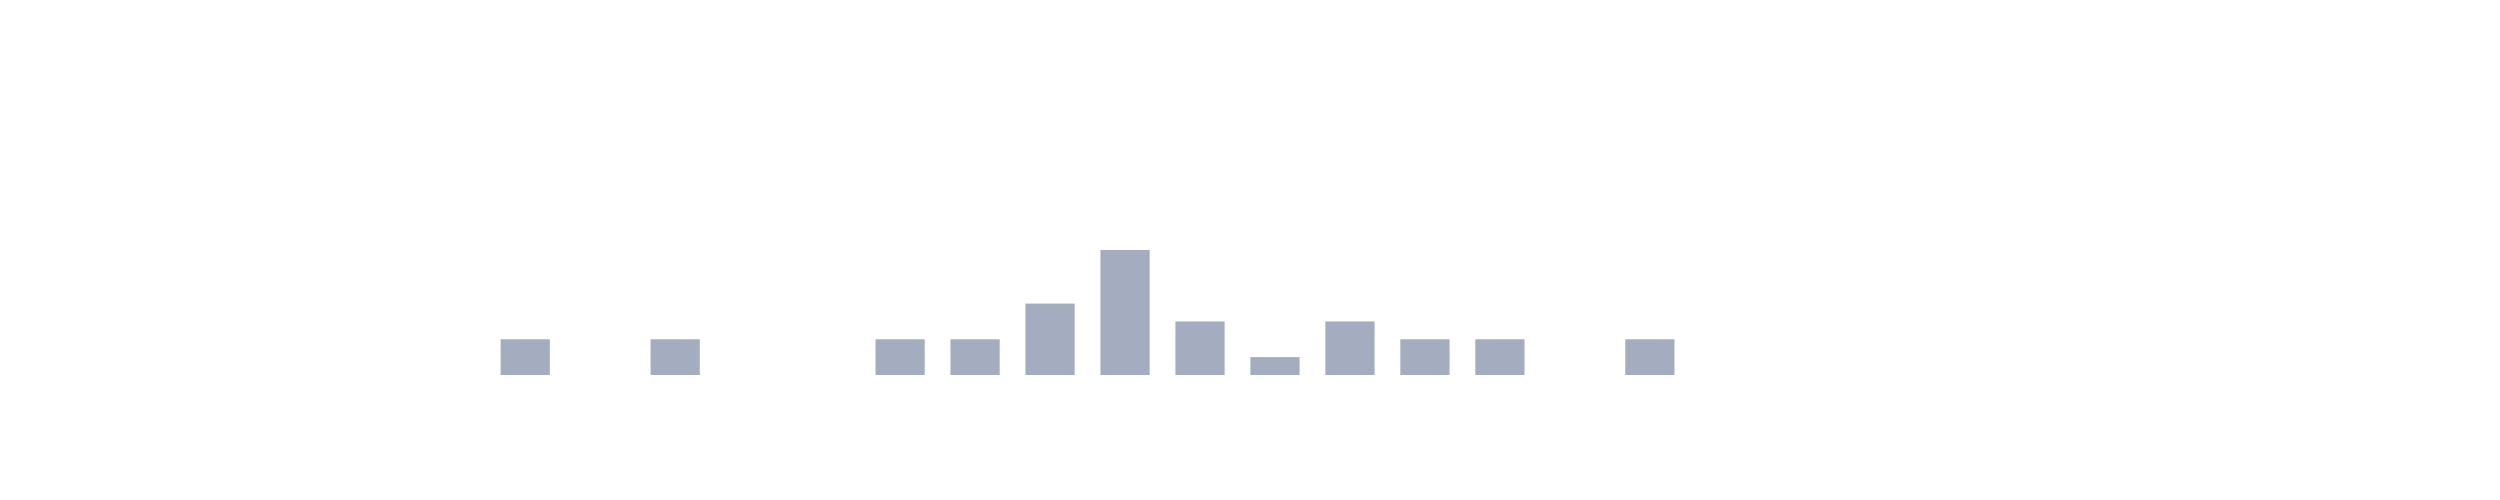 <svg xmlns="http://www.w3.org/2000/svg" viewBox="0 0 200 40"><g transform="translate(10,10)"><rect class="bar" x="0.06" width="3.938" y="20" height="0" fill="rgb(164,173,192)"></rect><rect class="bar" x="6.058" width="3.938" y="20" height="0" fill="rgb(164,173,192)"></rect><rect class="bar" x="12.056" width="3.938" y="20" height="0" fill="rgb(164,173,192)"></rect><rect class="bar" x="18.054" width="3.938" y="20" height="0" fill="rgb(164,173,192)"></rect><rect class="bar" x="24.052" width="3.938" y="20" height="0" fill="rgb(164,173,192)"></rect><rect class="bar" x="30.05" width="3.938" y="17.143" height="2.857" fill="rgb(164,173,192)"></rect><rect class="bar" x="36.048" width="3.938" y="20" height="0" fill="rgb(164,173,192)"></rect><rect class="bar" x="42.046" width="3.938" y="17.143" height="2.857" fill="rgb(164,173,192)"></rect><rect class="bar" x="48.044" width="3.938" y="20" height="0" fill="rgb(164,173,192)"></rect><rect class="bar" x="54.042" width="3.938" y="20" height="0" fill="rgb(164,173,192)"></rect><rect class="bar" x="60.04" width="3.938" y="17.143" height="2.857" fill="rgb(164,173,192)"></rect><rect class="bar" x="66.038" width="3.938" y="17.143" height="2.857" fill="rgb(164,173,192)"></rect><rect class="bar" x="72.036" width="3.938" y="14.286" height="5.714" fill="rgb(164,173,192)"></rect><rect class="bar" x="78.034" width="3.938" y="10" height="10" fill="rgb(164,173,192)"></rect><rect class="bar" x="84.032" width="3.938" y="15.714" height="4.286" fill="rgb(164,173,192)"></rect><rect class="bar" x="90.03" width="3.938" y="18.571" height="1.429" fill="rgb(164,173,192)"></rect><rect class="bar" x="96.028" width="3.938" y="15.714" height="4.286" fill="rgb(164,173,192)"></rect><rect class="bar" x="102.026" width="3.938" y="17.143" height="2.857" fill="rgb(164,173,192)"></rect><rect class="bar" x="108.024" width="3.938" y="17.143" height="2.857" fill="rgb(164,173,192)"></rect><rect class="bar" x="114.022" width="3.938" y="20" height="0" fill="rgb(164,173,192)"></rect><rect class="bar" x="120.02" width="3.938" y="17.143" height="2.857" fill="rgb(164,173,192)"></rect><rect class="bar" x="126.018" width="3.938" y="20" height="0" fill="rgb(164,173,192)"></rect><rect class="bar" x="132.016" width="3.938" y="20" height="0" fill="rgb(164,173,192)"></rect><rect class="bar" x="138.014" width="3.938" y="20" height="0" fill="rgb(164,173,192)"></rect><rect class="bar" x="144.012" width="3.938" y="20" height="0" fill="rgb(164,173,192)"></rect><rect class="bar" x="150.01" width="3.938" y="20" height="0" fill="rgb(164,173,192)"></rect><rect class="bar" x="156.008" width="3.938" y="20" height="0" fill="rgb(164,173,192)"></rect><rect class="bar" x="162.006" width="3.938" y="20" height="0" fill="rgb(164,173,192)"></rect><rect class="bar" x="168.004" width="3.938" y="20" height="0" fill="rgb(164,173,192)"></rect><rect class="bar" x="174.002" width="3.938" y="20" height="0" fill="rgb(164,173,192)"></rect></g></svg>